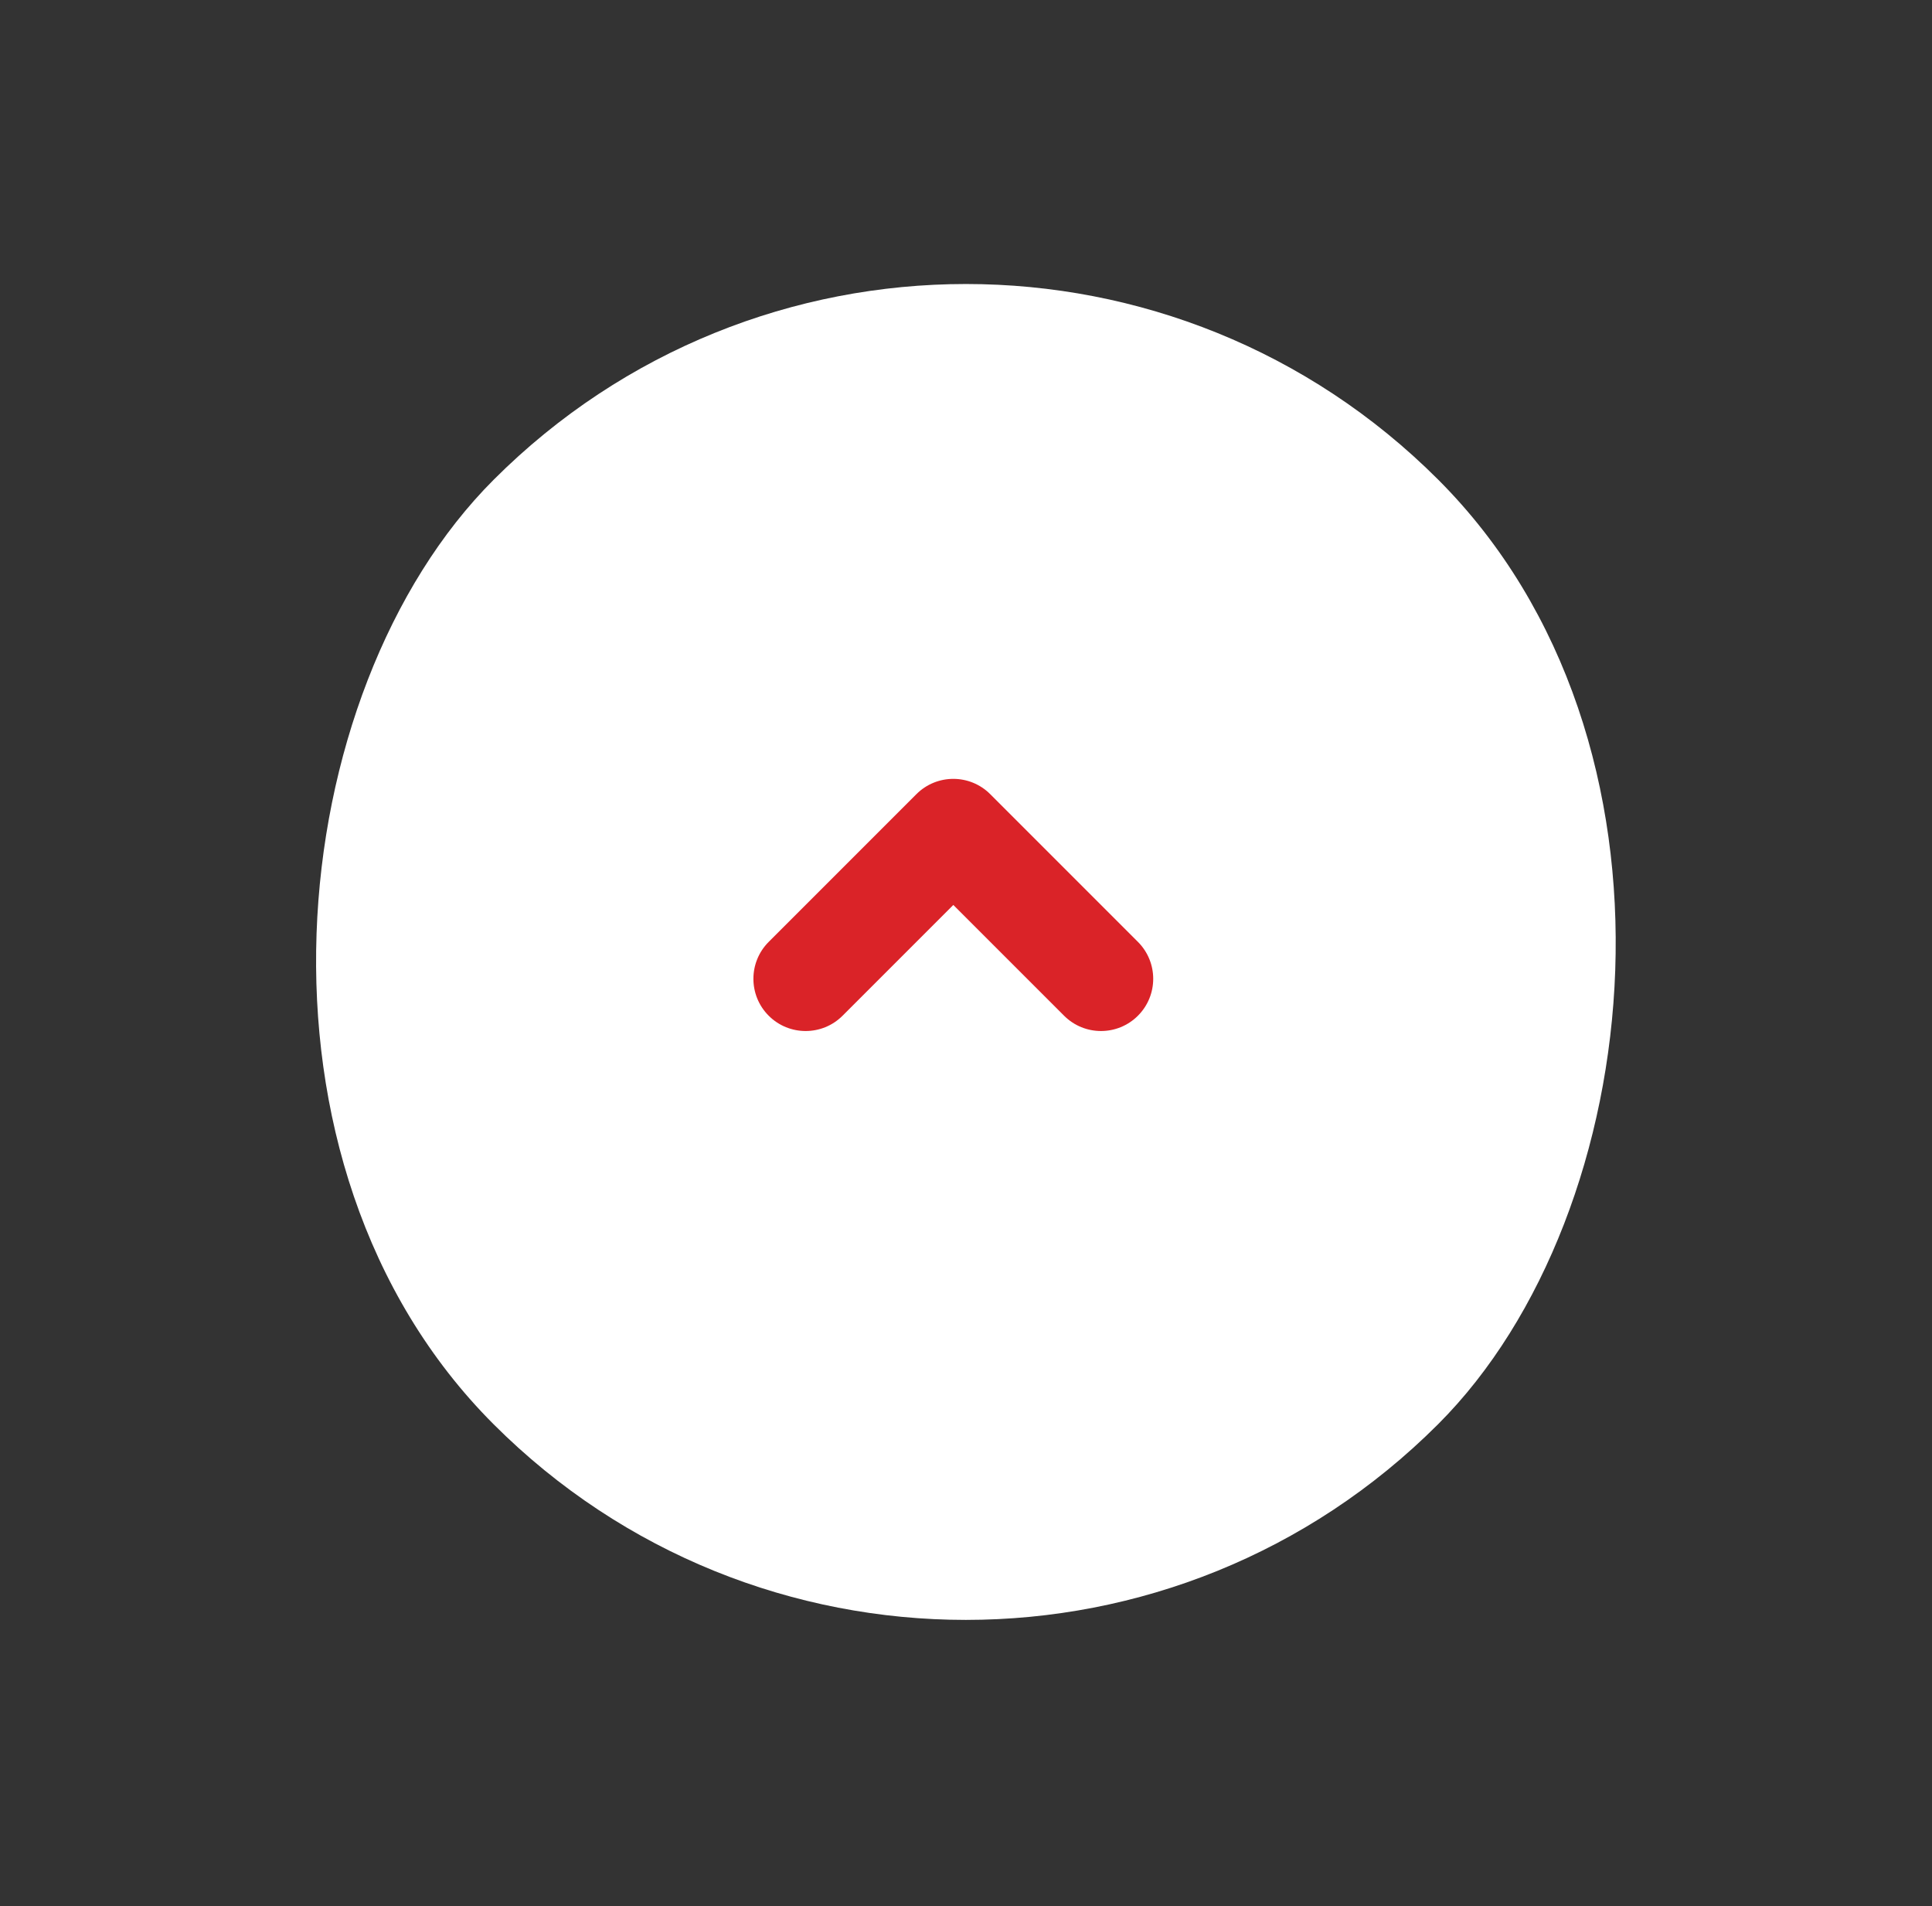 <svg width="74" height="73" viewBox="0 0 74 73" fill="none" xmlns="http://www.w3.org/2000/svg">
<rect x="0" y="0" width="74" height="73" fill="#333333" stroke="none"/>
<rect x="36.999" y="0.282" width="51.155" height="51.163" rx="25.578" transform="rotate(45 36.999 0.282)" fill="white"/>
<path fill-rule="evenodd" clip-rule="evenodd" d="M37.928 30.414C37.147 29.633 35.881 29.633 35.1 30.414L29.443 36.071C28.662 36.852 28.662 38.118 29.443 38.899C30.224 39.68 31.491 39.68 32.272 38.899L36.514 34.657L40.757 38.899C41.538 39.68 42.804 39.68 43.585 38.899C44.366 38.118 44.366 36.852 43.585 36.071L37.928 30.414C37.928 30.414 37.928 30.414 37.928 30.414Z" fill="#DA2328"/>
</svg>
